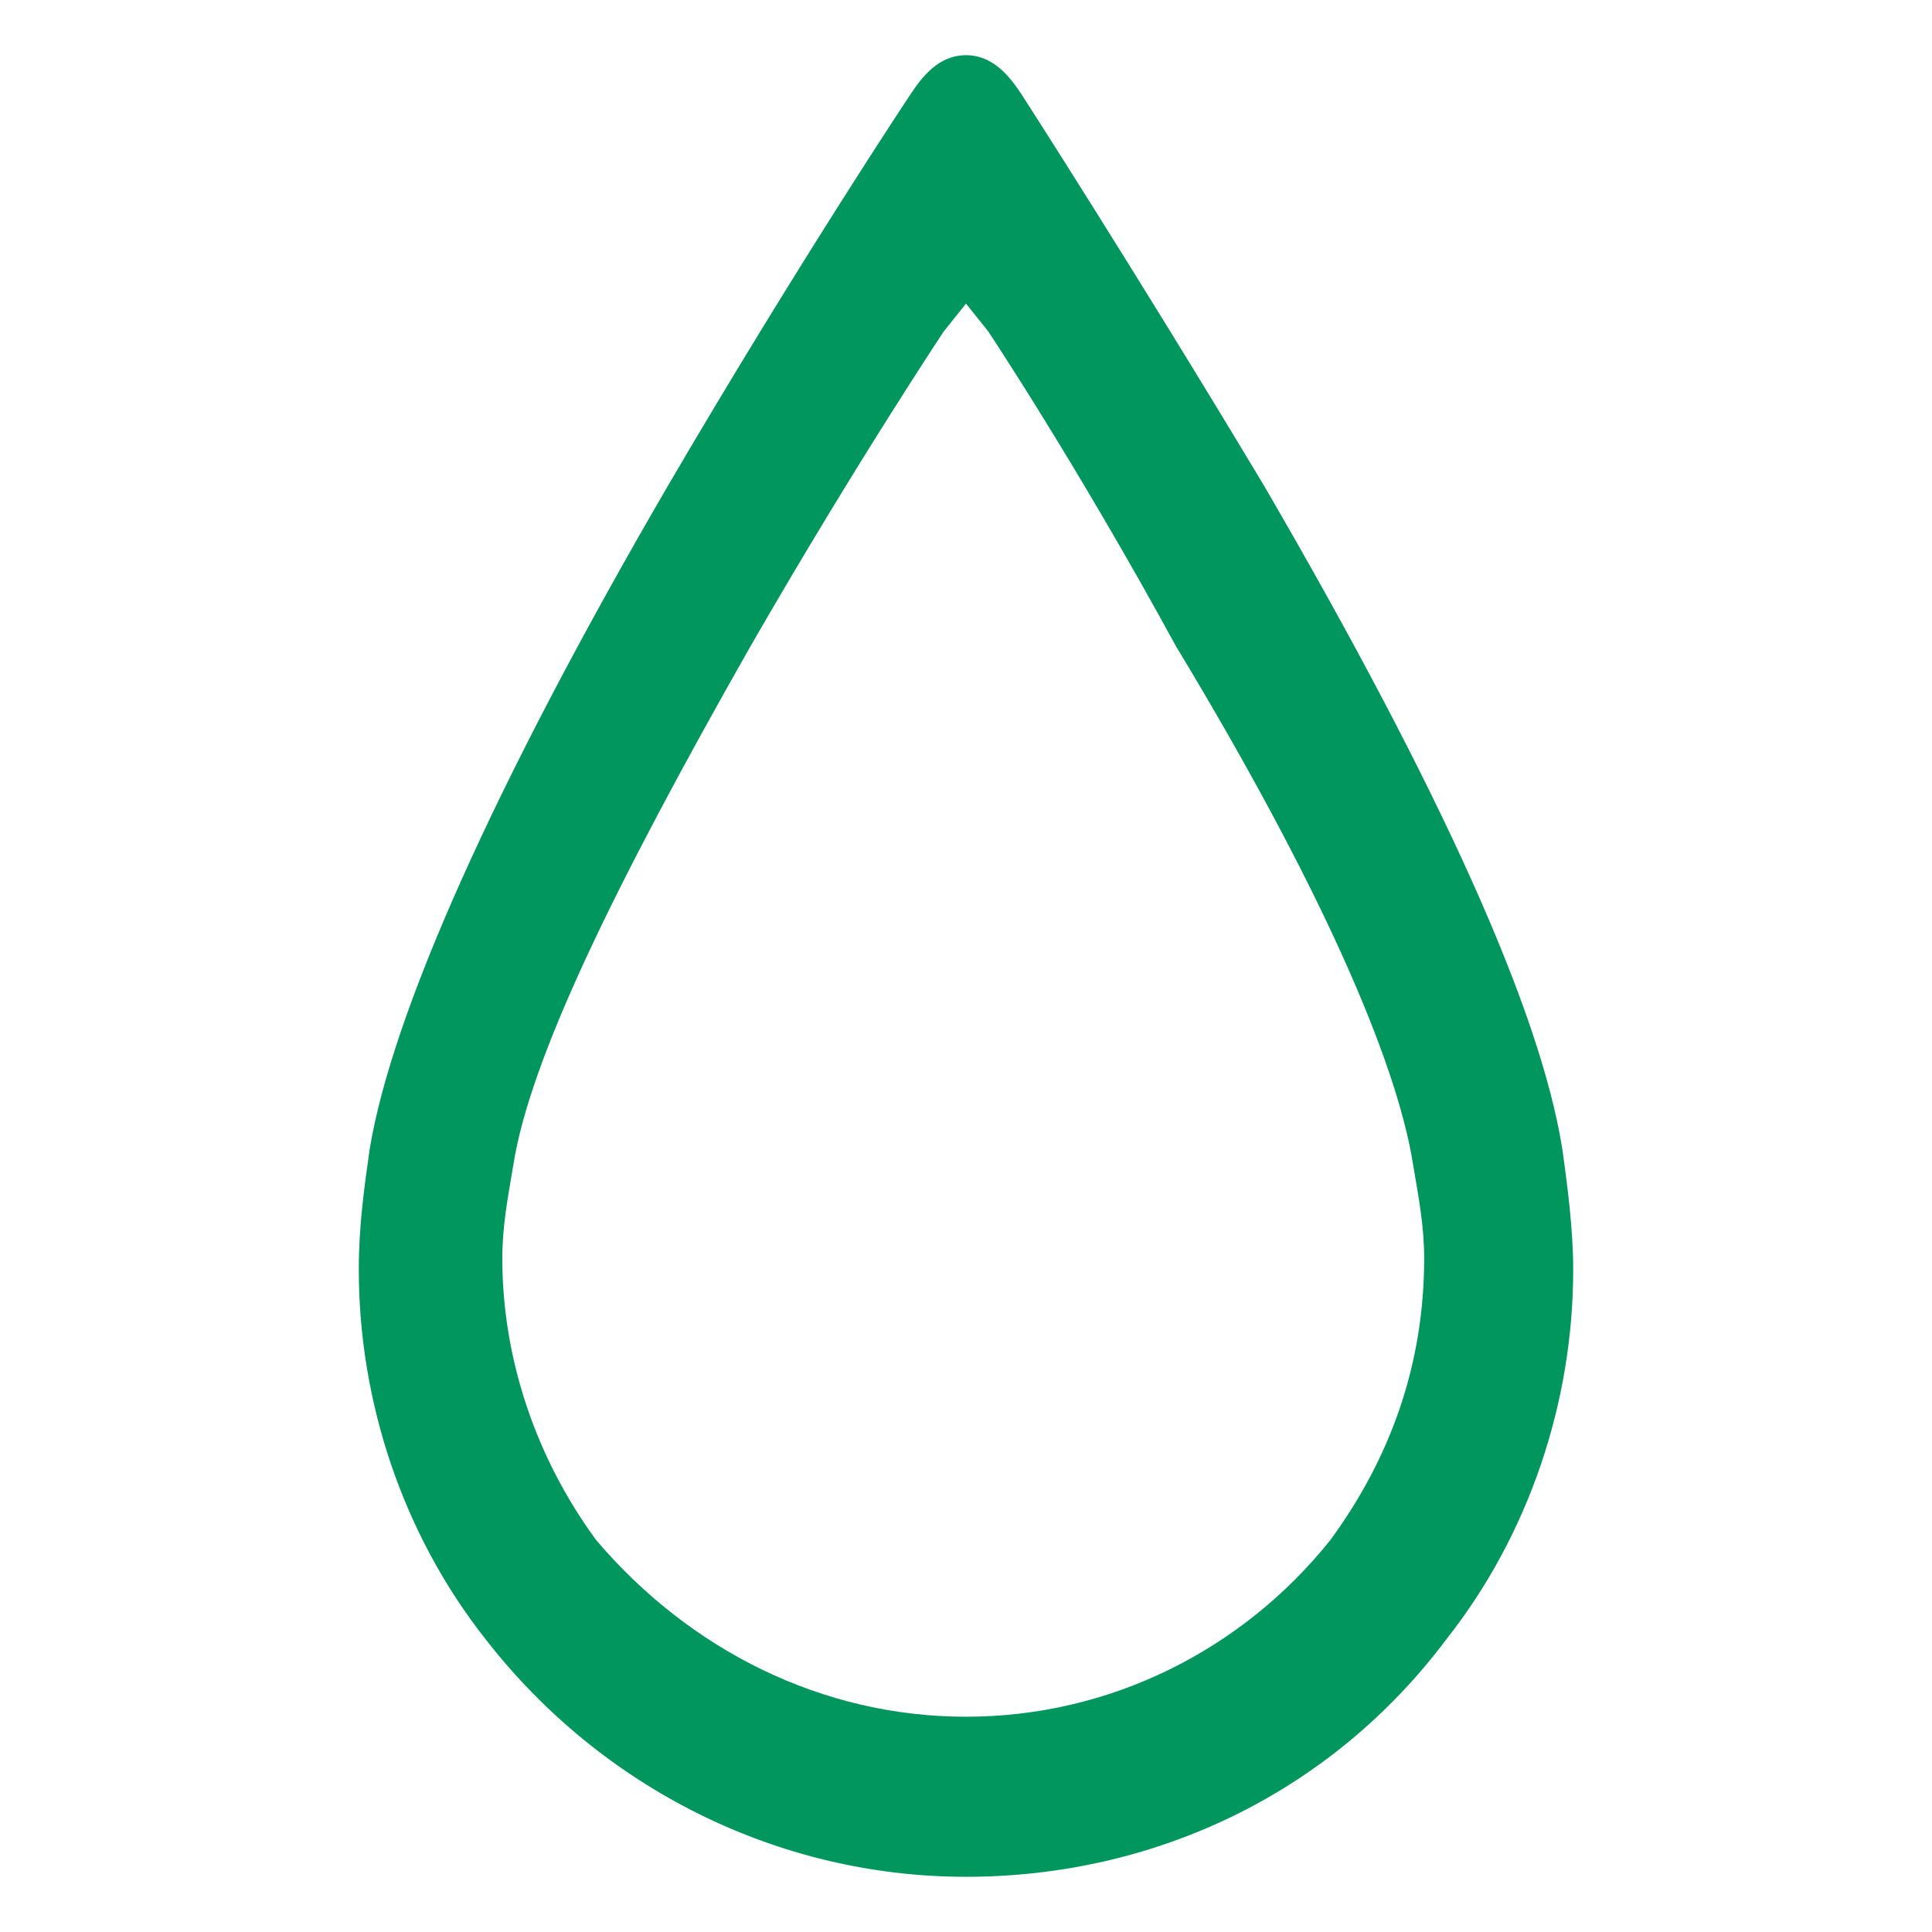<svg xmlns="http://www.w3.org/2000/svg" width="80" height="80" viewBox="0 0 23 35"><path fill="#00965E" d="M11.5 31.1c2.6 0 5-1.2 6.6-3.2 1.1-1.5 1.7-3.2 1.7-5.1 0-.6-.1-1.1-.2-1.7-.3-1.9-1.7-5.1-4.3-9.4-1.8-3.3-3.4-5.7-3.4-5.7l-.4-.5-.4.5s-1.6 2.4-3.5 5.7c-2.5 4.4-4 7.5-4.3 9.4-.1.6-.2 1.1-.2 1.7 0 1.8.6 3.6 1.7 5.1 1.7 2 4.1 3.2 6.7 3.2m0 2.9c-3.4 0-6.6-1.6-8.7-4.3-1.5-1.9-2.3-4.3-2.3-6.7 0-.8.1-1.5.2-2.2.4-2.4 2.2-6.5 5.4-12 2.4-4.1 4.4-7.1 4.4-7.1.2-.3.5-.7 1-.7s.8.4 1 .7c0 0 2 3.1 4.4 7.1 3.2 5.5 5 9.5 5.4 12 .1.7.2 1.5.2 2.2 0 2.4-.8 4.8-2.3 6.7-2.1 2.8-5.3 4.3-8.7 4.3"/></svg>
